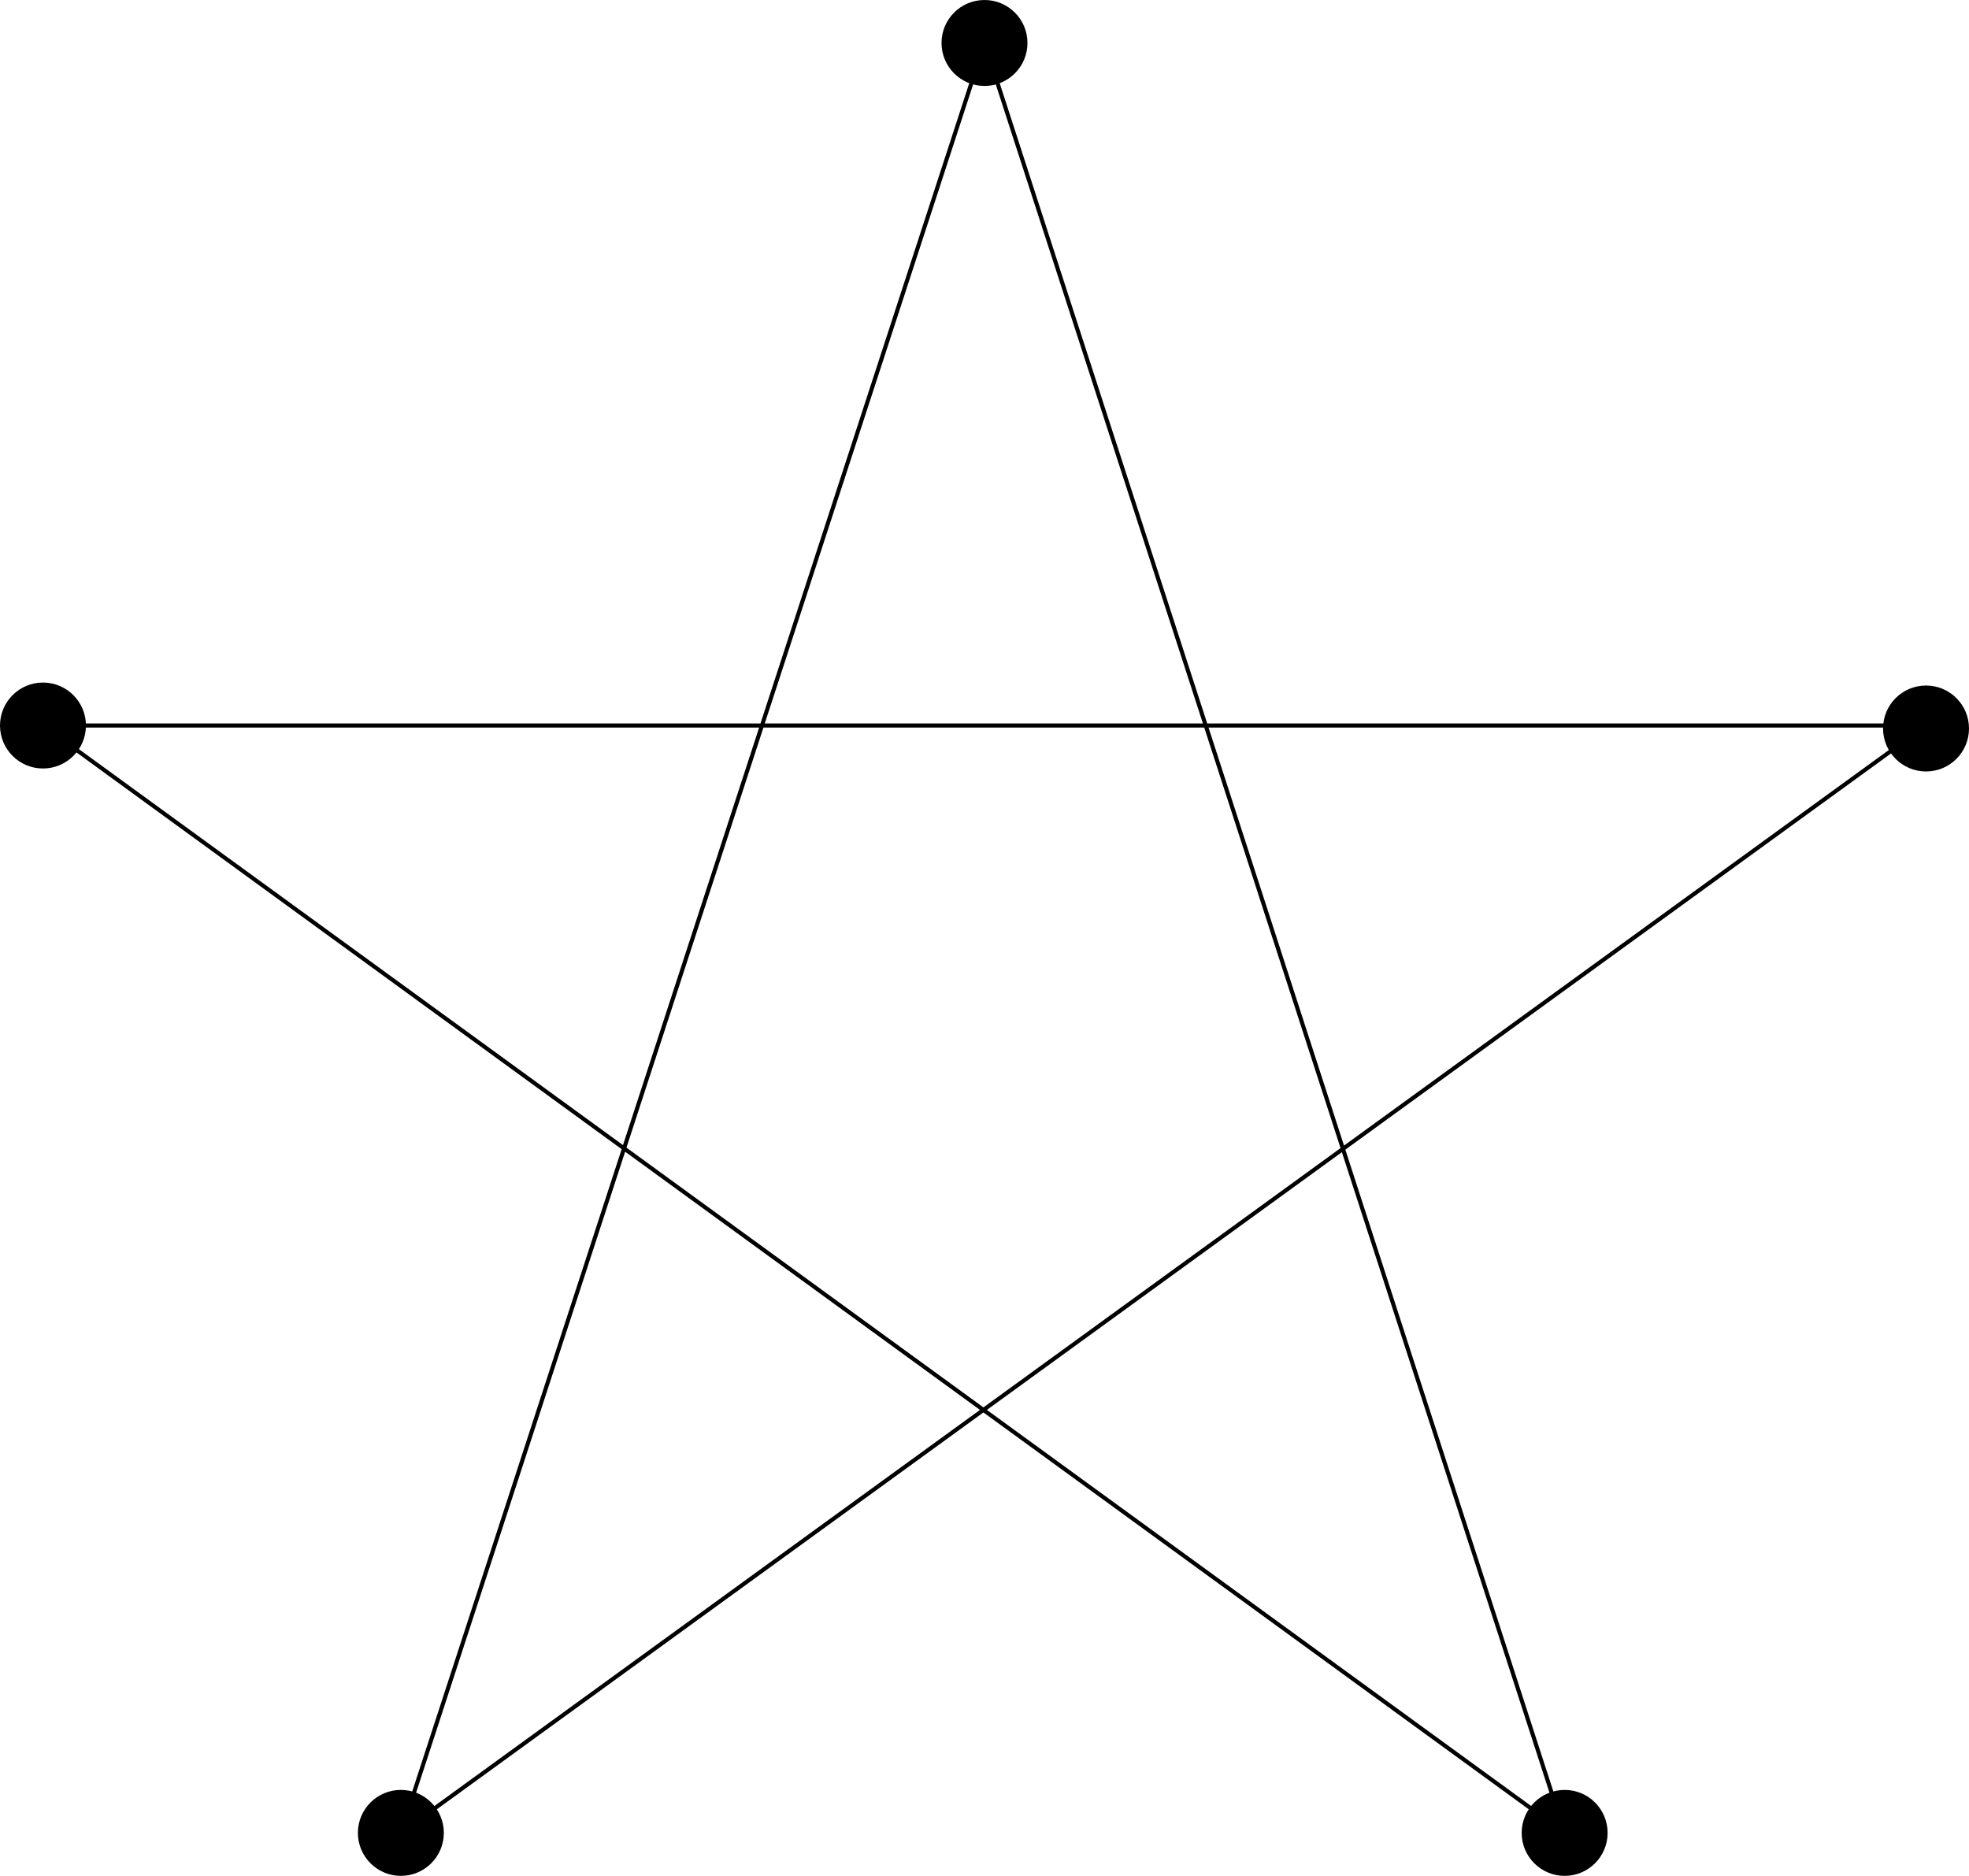 <?xml version="1.0" encoding="UTF-8" standalone="no"?>
<svg
   xmlns:dc="http://purl.org/dc/elements/1.1/"
   xmlns:cc="http://creativecommons.org/ns#"
   xmlns:rdf="http://www.w3.org/1999/02/22-rdf-syntax-ns#"
   xmlns:svg="http://www.w3.org/2000/svg"
   xmlns="http://www.w3.org/2000/svg"
   xmlns:sodipodi="http://sodipodi.sourceforge.net/DTD/sodipodi-0.dtd"
   xmlns:inkscape="http://www.inkscape.org/namespaces/inkscape"
   id="svg32"
   version="1.2"
   viewBox="0 0 361.194 344.12"
   height="458.827"
   width="481.593"
   sodipodi:docname="2_2_c5_c.svg"
   inkscape:version="0.92.4 (5573076, 2020-04-04)">
  <sodipodi:namedview
     pagecolor="#ffffff"
     bordercolor="#666666"
     borderopacity="1"
     objecttolerance="10"
     gridtolerance="10"
     guidetolerance="10"
     inkscape:pageopacity="0"
     inkscape:pageshadow="2"
     inkscape:window-width="1920"
     inkscape:window-height="1017"
     id="namedview22"
     showgrid="false"
     inkscape:pagecheckerboard="true"
     inkscape:zoom="0.51435564"
     inkscape:cx="-1.2540989"
     inkscape:cy="229.41325"
     inkscape:window-x="-8"
     inkscape:window-y="-8"
     inkscape:window-maximized="1"
     inkscape:current-layer="svg32" />
  <defs
     id="defs11">
    <clipPath
       id="clip1">
      <path
         id="path2"
         d="m 345,125 h 16.195 v 17 H 345 Z m 0,0" />
    </clipPath>
    <clipPath
       id="clip2">
      <path
         id="path5"
         d="m 279,328 h 16 v 16.121 h -16 z m 0,0" />
    </clipPath>
    <clipPath
       id="clip3">
      <path
         id="path8"
         d="m 65,328 h 17 v 16.121 H 65 Z m 0,0" />
    </clipPath>
  </defs>
  <path
     inkscape:connector-curvature="0"
     style="fill:#000000;fill-opacity:1;fill-rule:nonzero;stroke:none"
     d="m 188.48,7.883 c 0,4.352 -3.531,7.883 -7.883,7.883 -4.355,0 -7.883,-3.531 -7.883,-7.883 0,-4.355 3.527,-7.883 7.883,-7.883 4.352,0 7.883,3.527 7.883,7.883 z m 0,0"
     id="path13" />
  <path
     inkscape:connector-curvature="0"
     style="fill:#000000;fill-opacity:1;fill-rule:nonzero;stroke:none"
     d="m 15.766,133.094 c 0,4.355 -3.531,7.883 -7.883,7.883 C 3.527,140.977 0,137.449 0,133.094 c 0,-4.352 3.527,-7.883 7.883,-7.883 4.352,0 7.883,3.531 7.883,7.883 z m 0,0"
     id="path15" />
  <path
     id="path17"
     d="m 361.195,133.641 c 0,4.352 -3.531,7.883 -7.883,7.883 -4.355,0 -7.883,-3.531 -7.883,-7.883 0,-4.355 3.527,-7.883 7.883,-7.883 4.352,0 7.883,3.527 7.883,7.883 z m 0,0"
     style="clip-rule:nonzero;fill:#000000;fill-opacity:1;fill-rule:nonzero;stroke:none"
     inkscape:connector-curvature="0" />
  <path
     id="path21"
     d="m 294.902,336.238 c 0,4.352 -3.527,7.883 -7.883,7.883 -4.352,0 -7.883,-3.531 -7.883,-7.883 0,-4.355 3.531,-7.883 7.883,-7.883 4.355,0 7.883,3.527 7.883,7.883 z m 0,0"
     style="clip-rule:nonzero;fill:#000000;fill-opacity:1;fill-rule:nonzero;stroke:none"
     inkscape:connector-curvature="0" />
  <path
     id="path25"
     d="m 81.418,336.238 c 0,4.352 -3.531,7.883 -7.883,7.883 -4.355,0 -7.883,-3.531 -7.883,-7.883 0,-4.355 3.527,-7.883 7.883,-7.883 4.352,0 7.883,3.527 7.883,7.883 z m 0,0"
     style="clip-rule:nonzero;fill:#000000;fill-opacity:1;fill-rule:nonzero;stroke:none"
     inkscape:connector-curvature="0" />
  <path
     inkscape:connector-curvature="0"
     style="fill:none;stroke:#000000;stroke-width:0.75;stroke-linecap:butt;stroke-linejoin:miter;stroke-miterlimit:4;stroke-opacity:1"
     d="M 180.598,7.883 73.535,336.238 353.312,133.094 H 7.883 L 287.02,336.238 Z m 0,0"
     id="path29" />
</svg>
